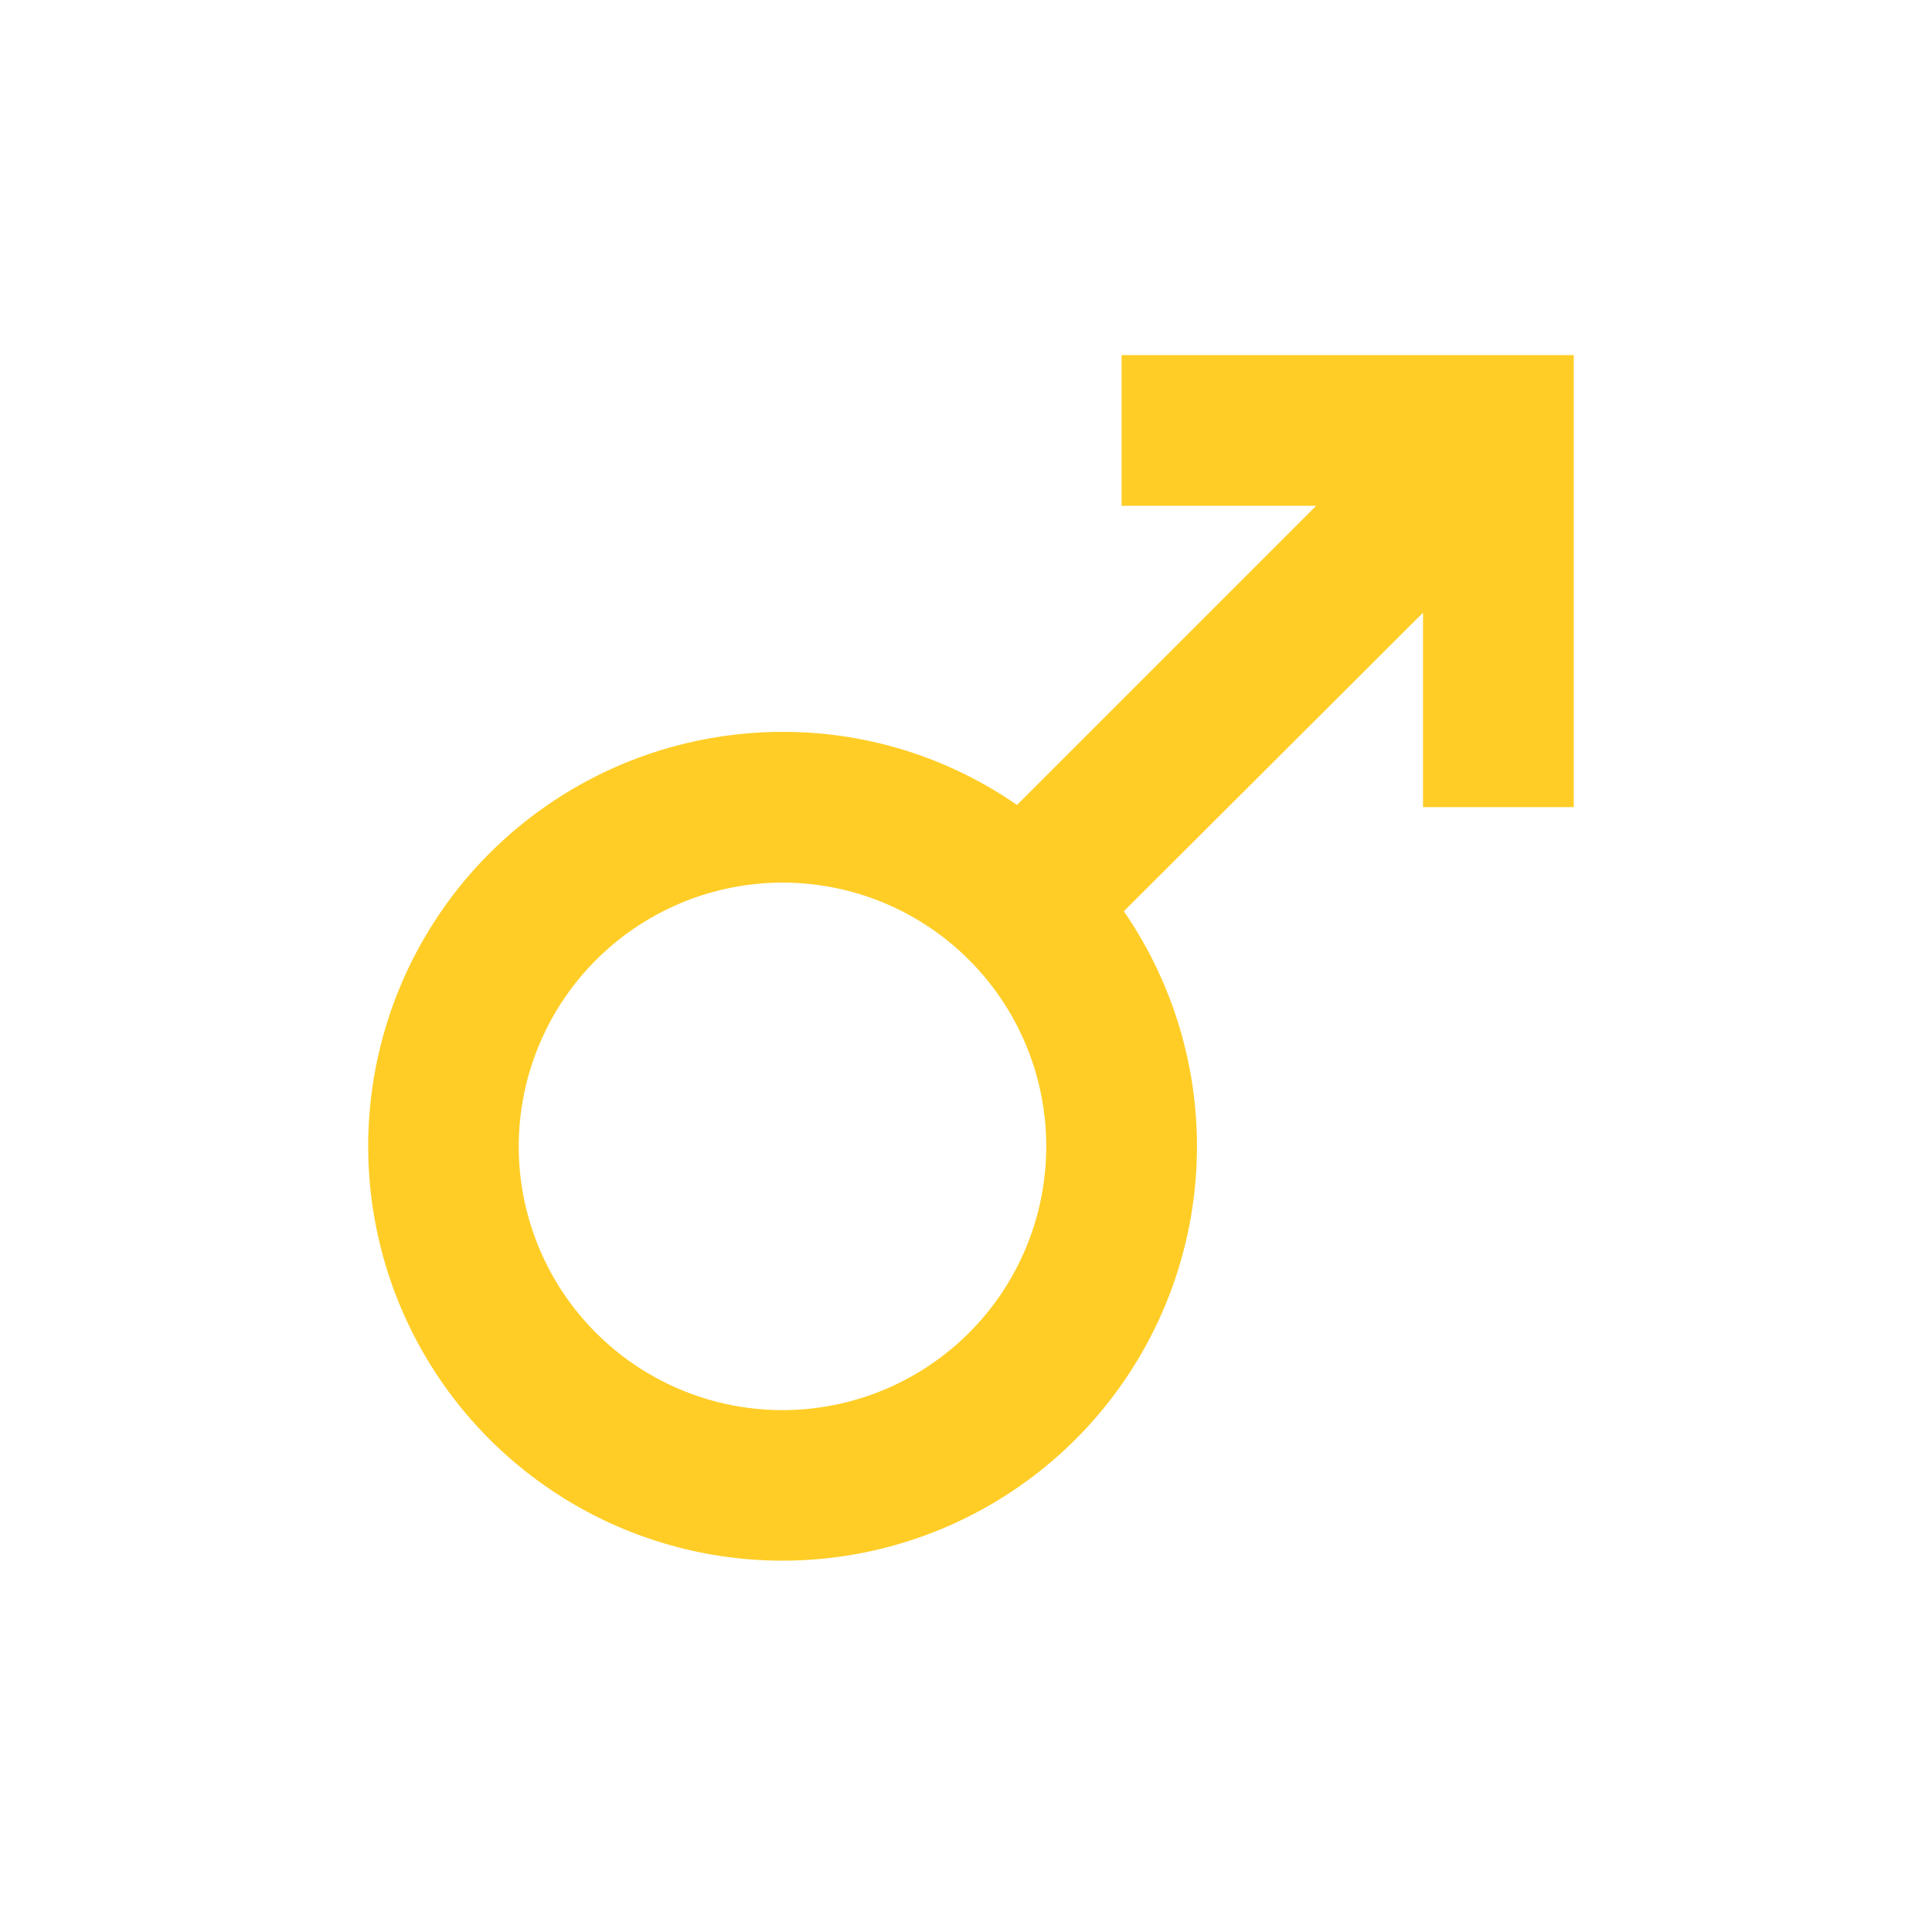 <svg xmlns="http://www.w3.org/2000/svg" width="54" height="54" viewBox="0 0 54 54">
  <g id="male_black_24dp" transform="translate(0.31)">
    <rect id="사각형_7902" data-name="사각형 7902" width="54" height="54" transform="translate(-0.31)" fill="none"/>
    <path id="패스_6626" data-name="패스 6626" d="M15.584,18.744a7.372,7.372,0,1,1-7.372,7.372A7.38,7.38,0,0,1,15.584,18.744Zm0-4.212a11.582,11.582,0,1,0,9.541,5.013L33.487,11.2v5.434H37.7V4H25.062V8.212H30.5l-8.362,8.362A11.452,11.452,0,0,0,15.584,14.531Z" transform="translate(5.977 5.925)" fill="#ffcd26"/>
  </g>
</svg>
